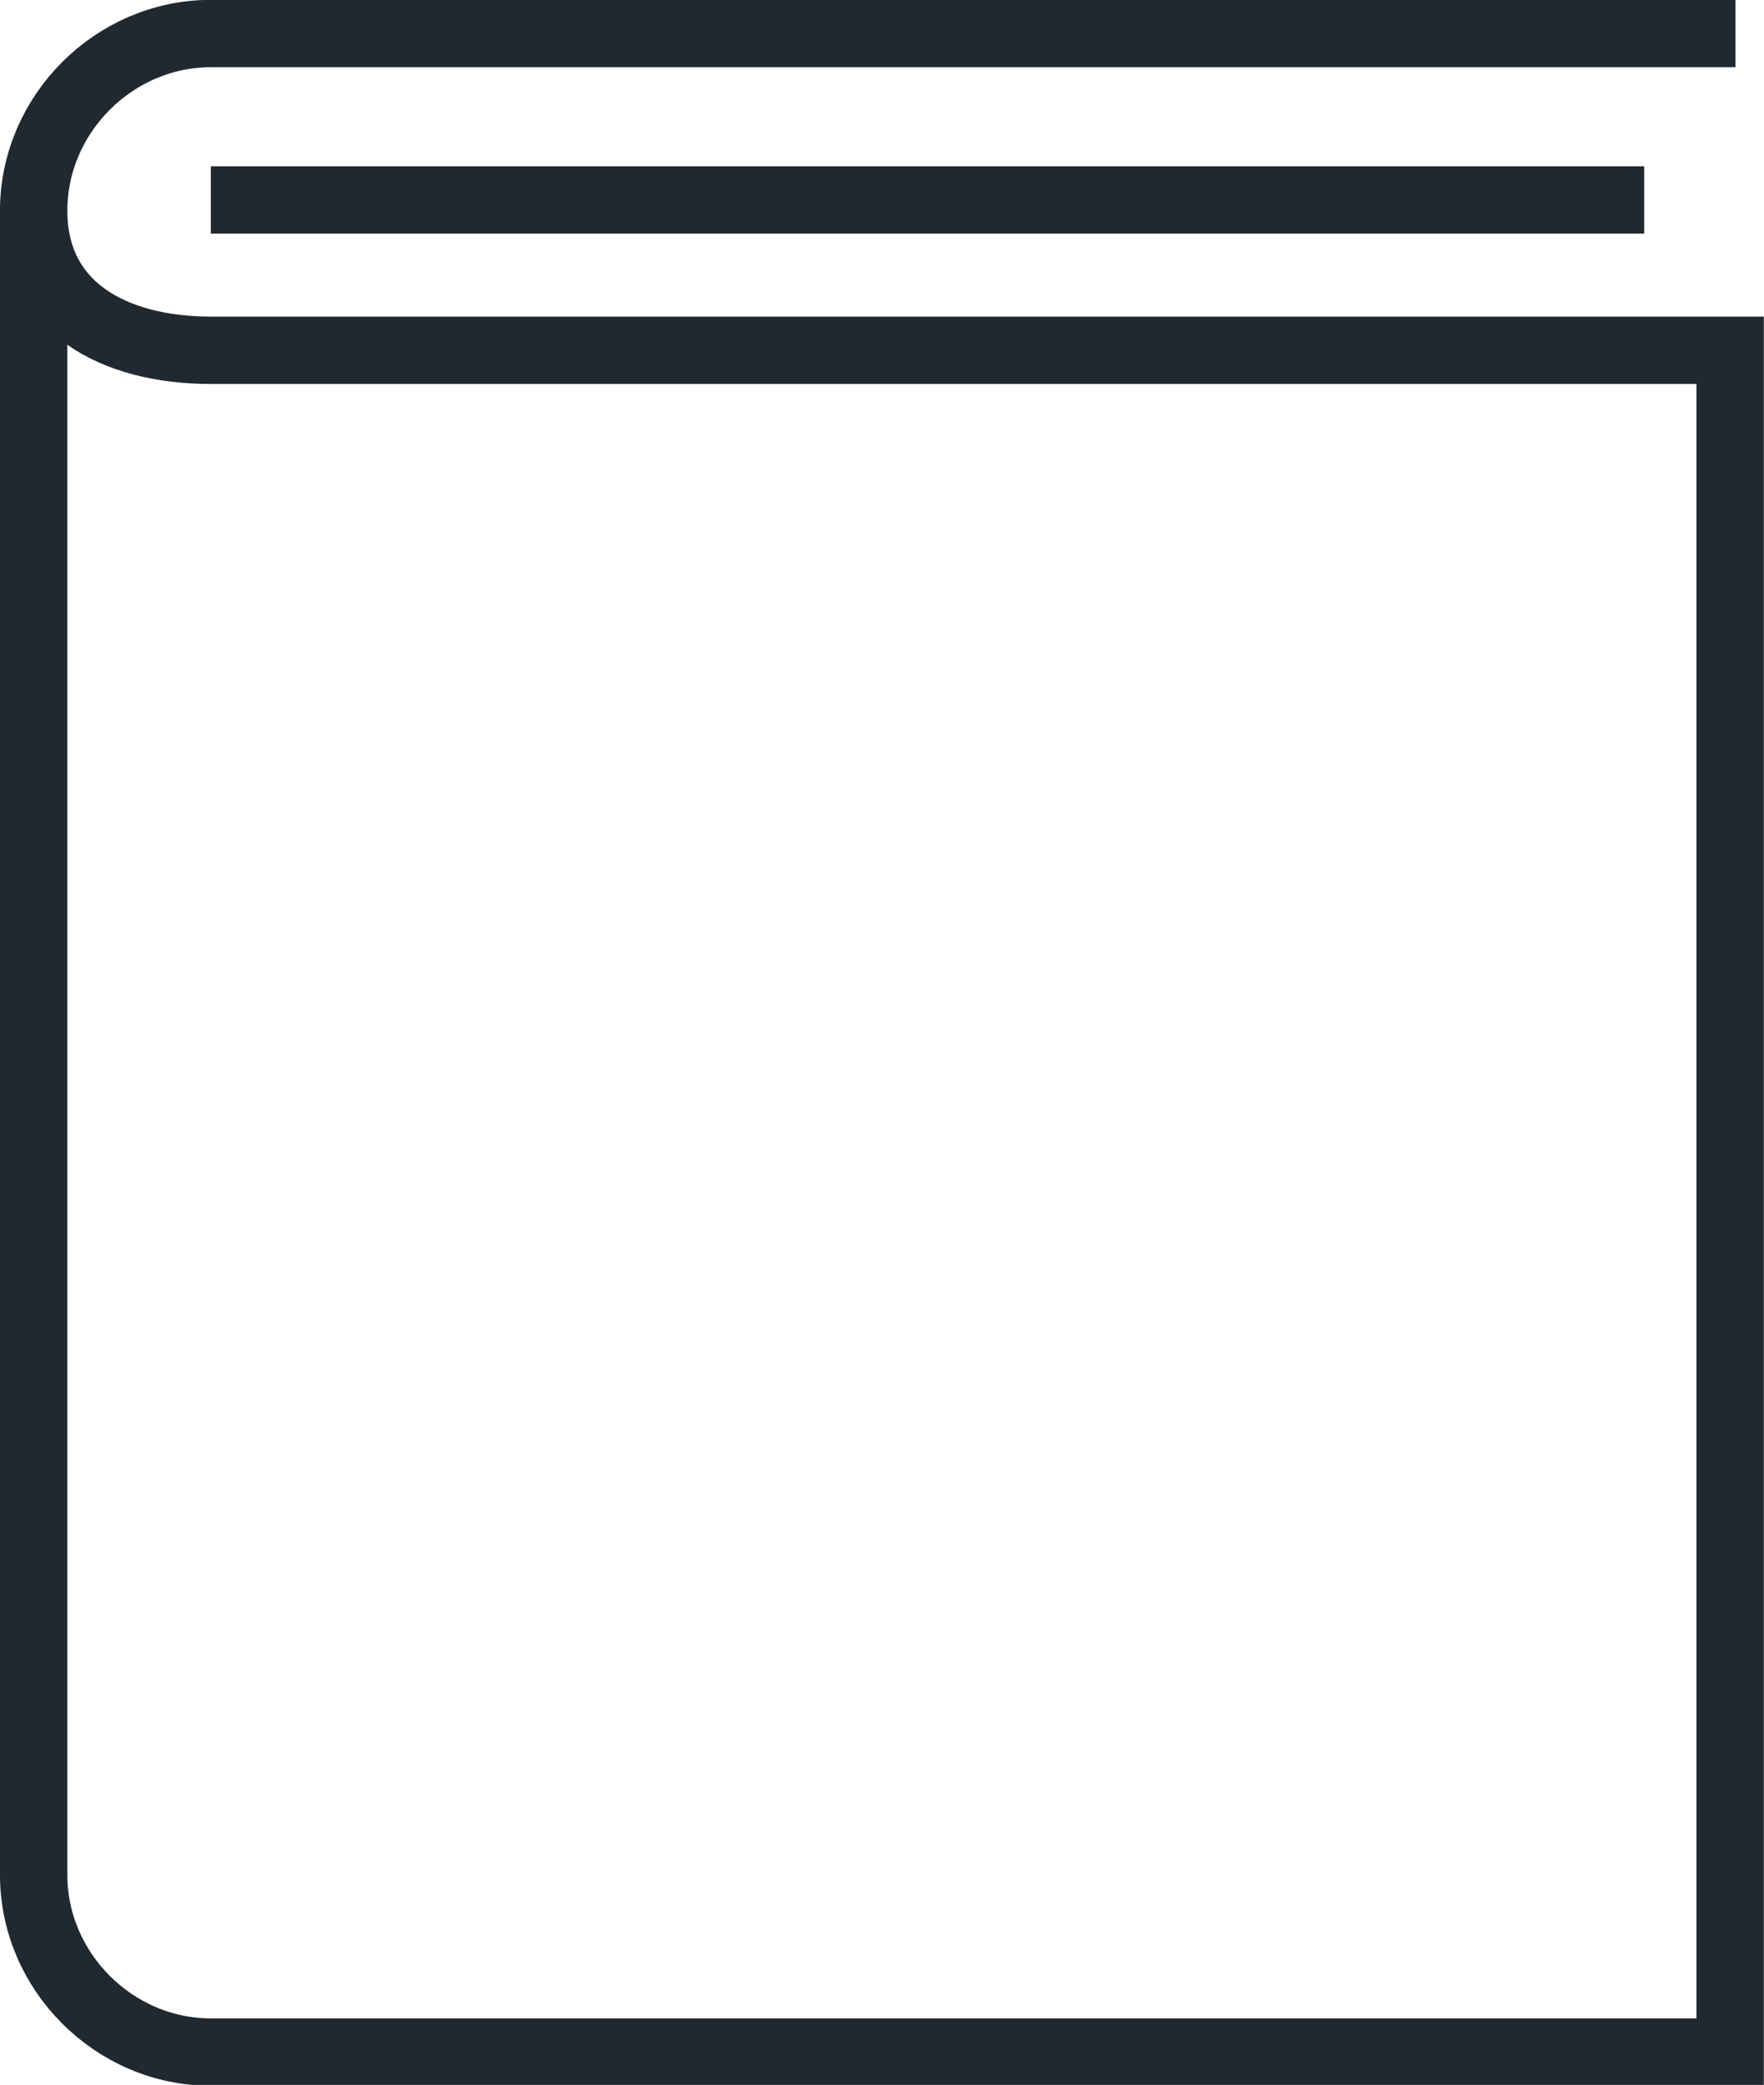 <svg xmlns="http://www.w3.org/2000/svg" width="418.938" height="495.167" viewBox="88.906 148.333 418.938 495.167"><path d="M501.075 156.3h-362.1c-22.95 0-42.075 19.125-42.075 42.075s19.125 33.15 42.075 33.15H499.8V635.7H138.975c-22.95 0-42.075-19.125-42.075-42.075v-395.25m42.075-2.55H479.4" fill="none" stroke="#202830" stroke-width="16" stroke-miterlimit="10"/></svg>